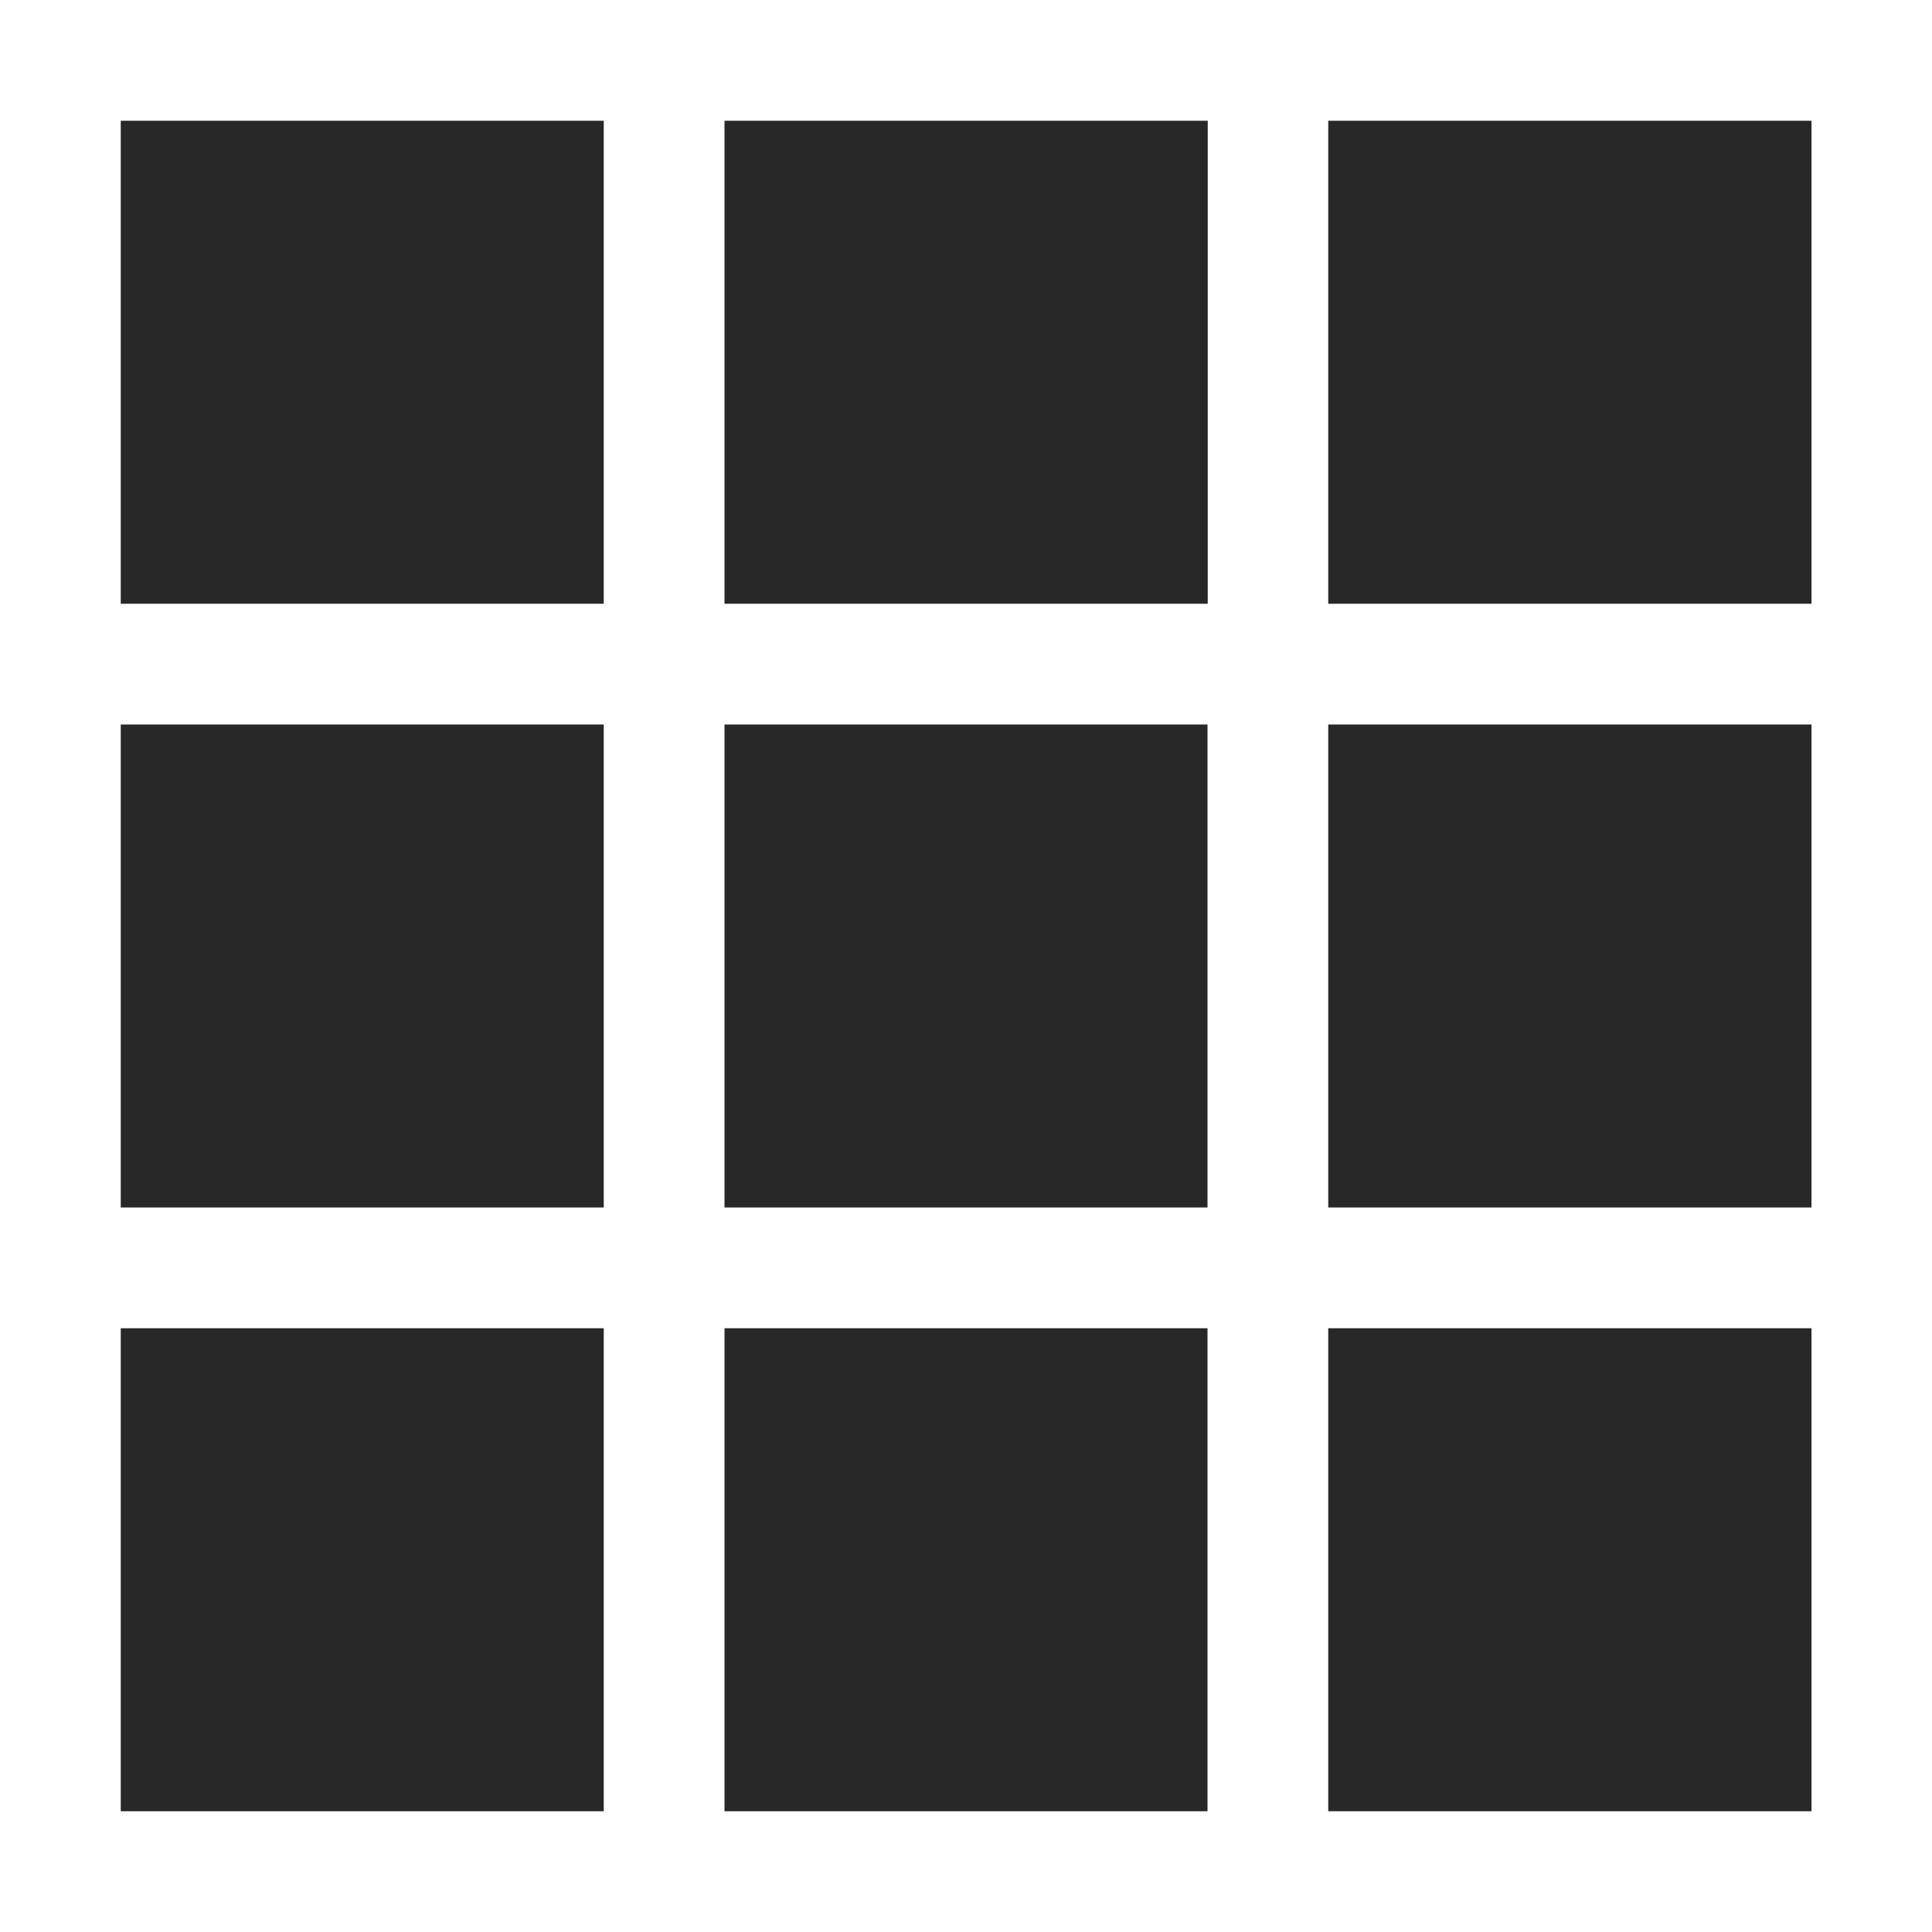<svg width="16" height="16" version="1.1" xmlns="http://www.w3.org/2000/svg">
  <defs>
    <style type="text/css" id="current-color-scheme">.ColorScheme-Text { color:#282828; } .ColorScheme-Highlight { color:#458588; }</style>
  </defs>
  <path class="ColorScheme-Text" fill="currentColor" d="m1 1v4h4v-4h-4zm5 0v4h4.002v-4h-4.002zm5 0v4h4.002v-4h-4.002zm-10 5v4h4v-4h-4zm5 0v4h4v-4h-4zm5 0v4h4.002v-4h-4.002zm-10 5v4h4v-4h-4zm5 0v4h4v-4h-4zm5 0v4h4.002v-4h-4.002z"/>
</svg>
